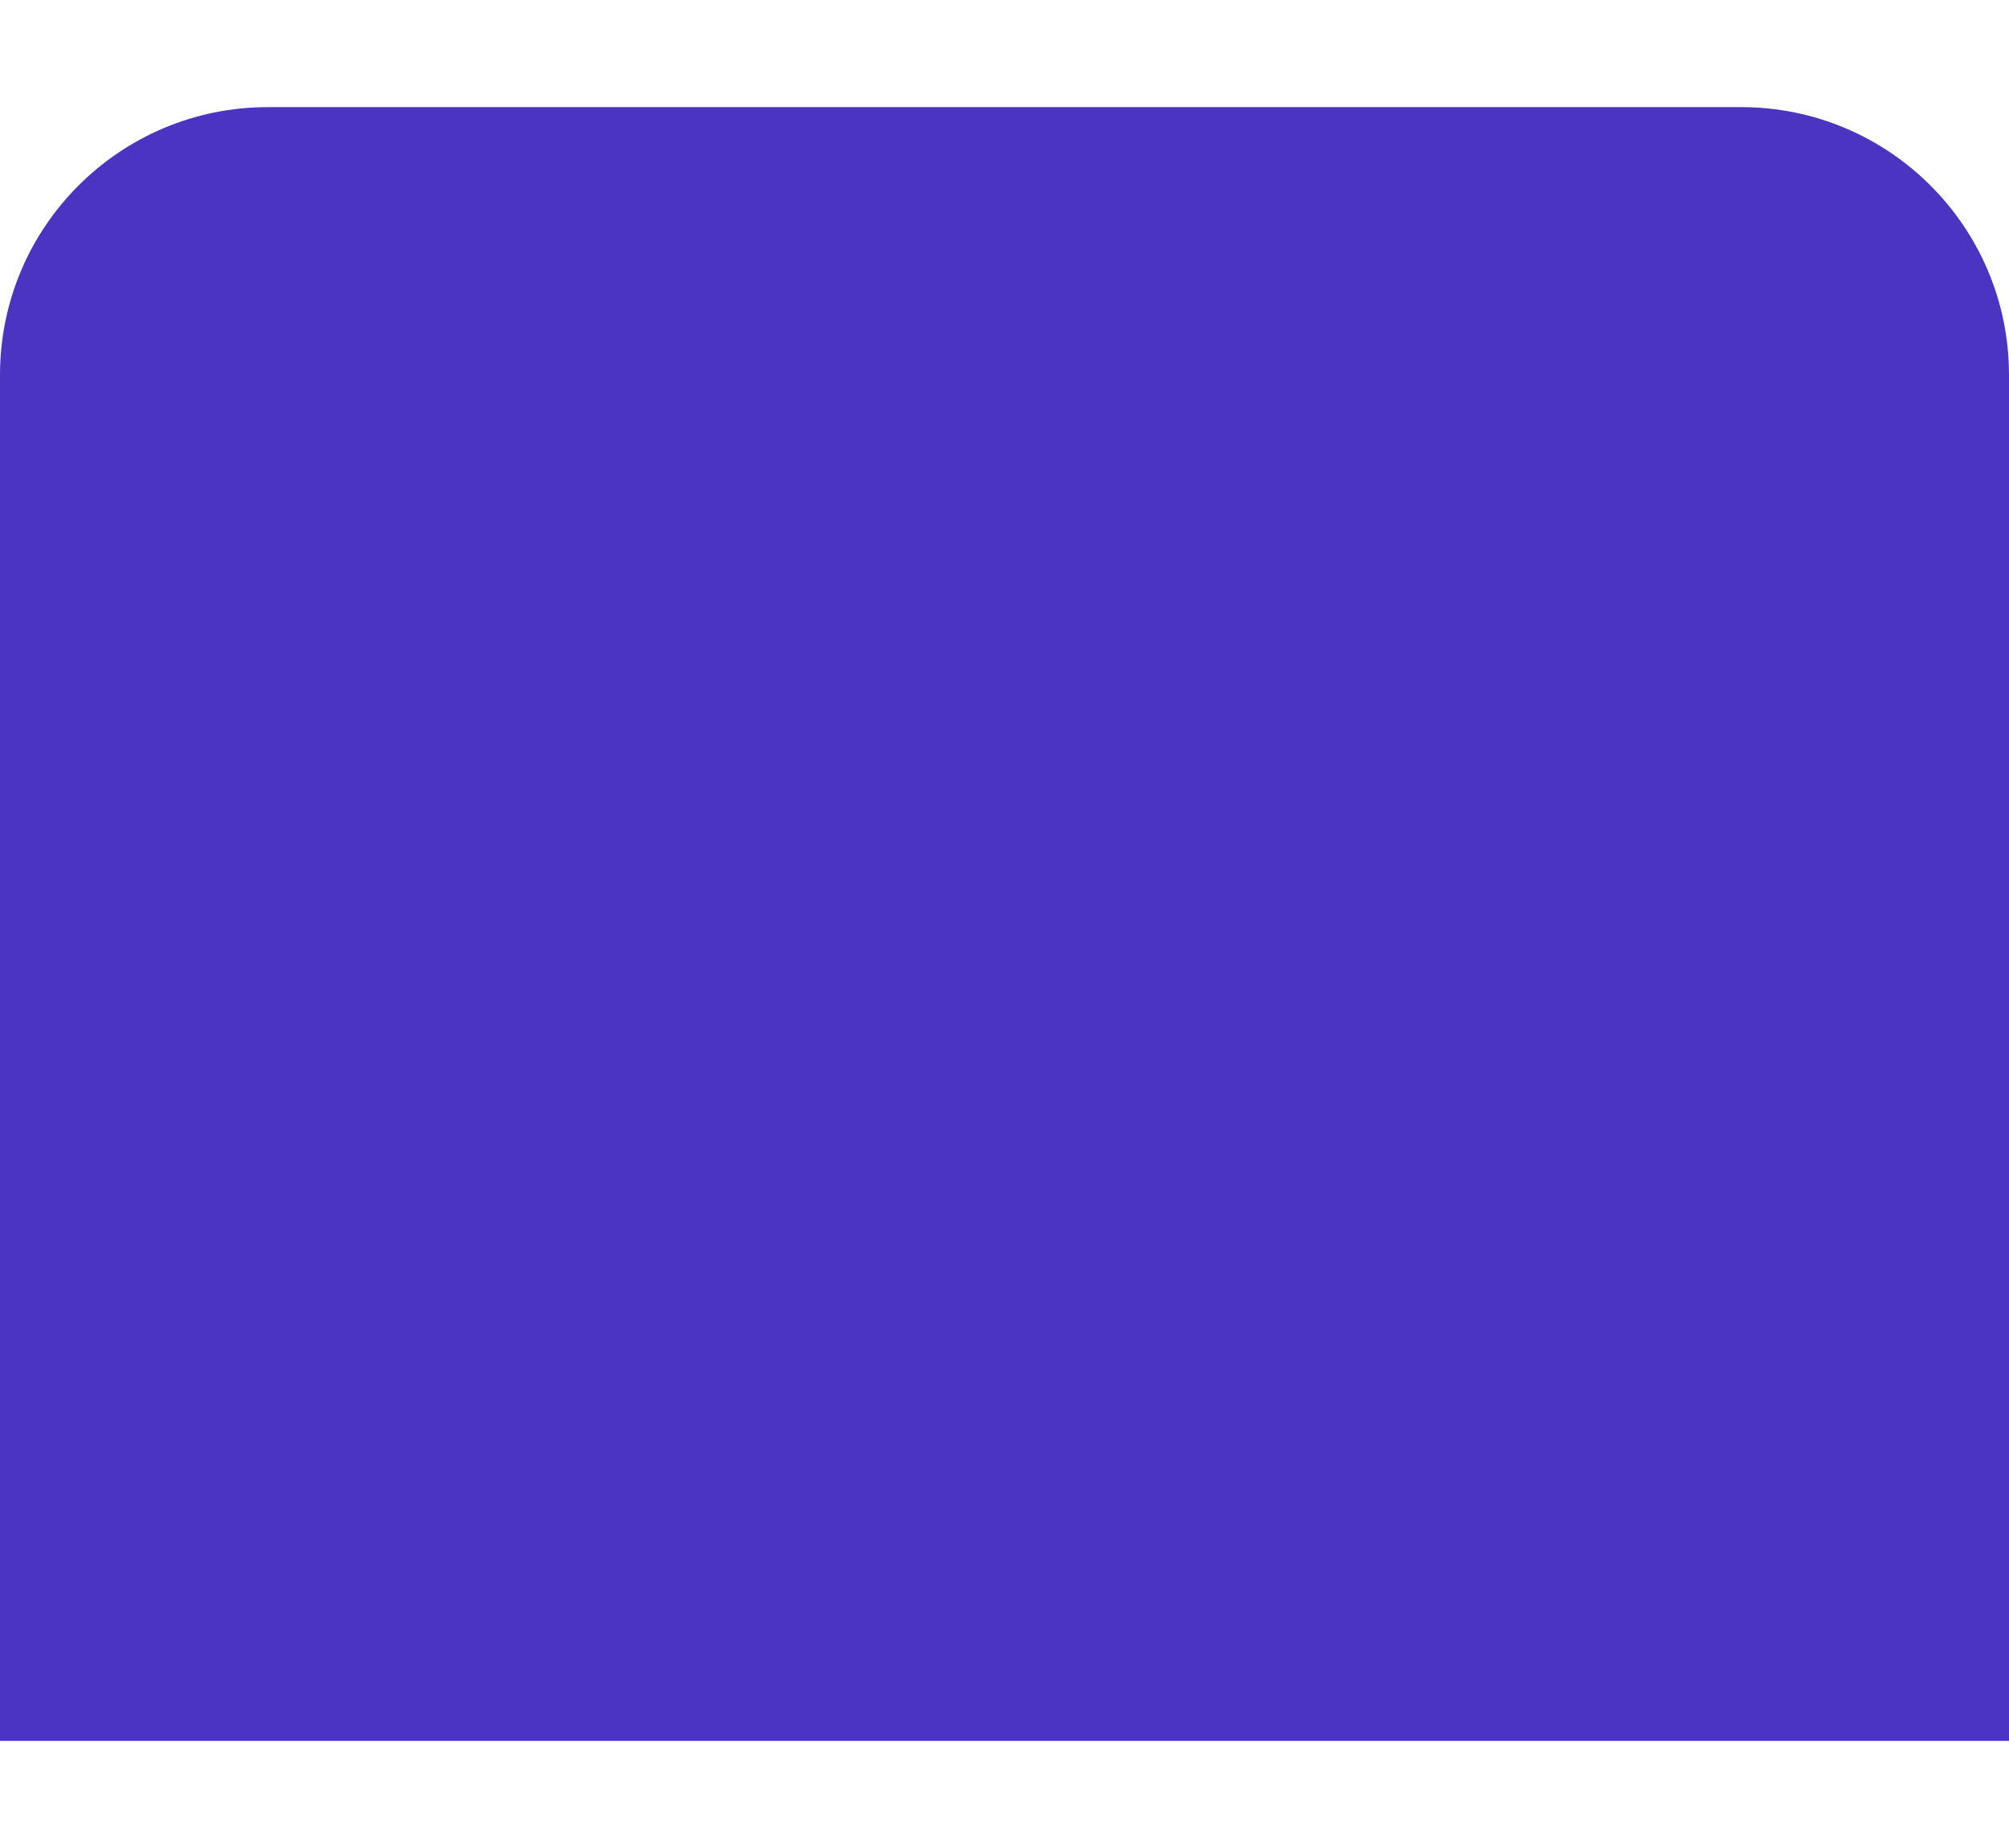 <svg width="375" height="345" viewBox="0 0 375 345" fill="none" xmlns="http://www.w3.org/2000/svg">
<g filter="url(#filter0_d_15_3139)">
<path d="M0 68C0 40.386 22.386 18 50 18H325C352.614 18 375 40.386 375 68V323H0V68Z" fill="#4C34C2"/>
</g>
<defs>
<filter id="filter0_d_15_3139" x="-20" y="0" width="415" height="345" filterUnits="userSpaceOnUse" color-interpolation-filters="sRGB">
<feFlood flood-opacity="0" result="BackgroundImageFix"/>
<feColorMatrix in="SourceAlpha" type="matrix" values="0 0 0 0 0 0 0 0 0 0 0 0 0 0 0 0 0 0 127 0" result="hardAlpha"/>
<feOffset dy="2"/>
<feGaussianBlur stdDeviation="10"/>
<feColorMatrix type="matrix" values="0 0 0 0 0 0 0 0 0 0 0 0 0 0 0 0 0 0 0.25 0"/>
<feBlend mode="normal" in2="BackgroundImageFix" result="effect1_dropShadow_15_3139"/>
<feBlend mode="normal" in="SourceGraphic" in2="effect1_dropShadow_15_3139" result="shape"/>
</filter>
</defs>
</svg>
